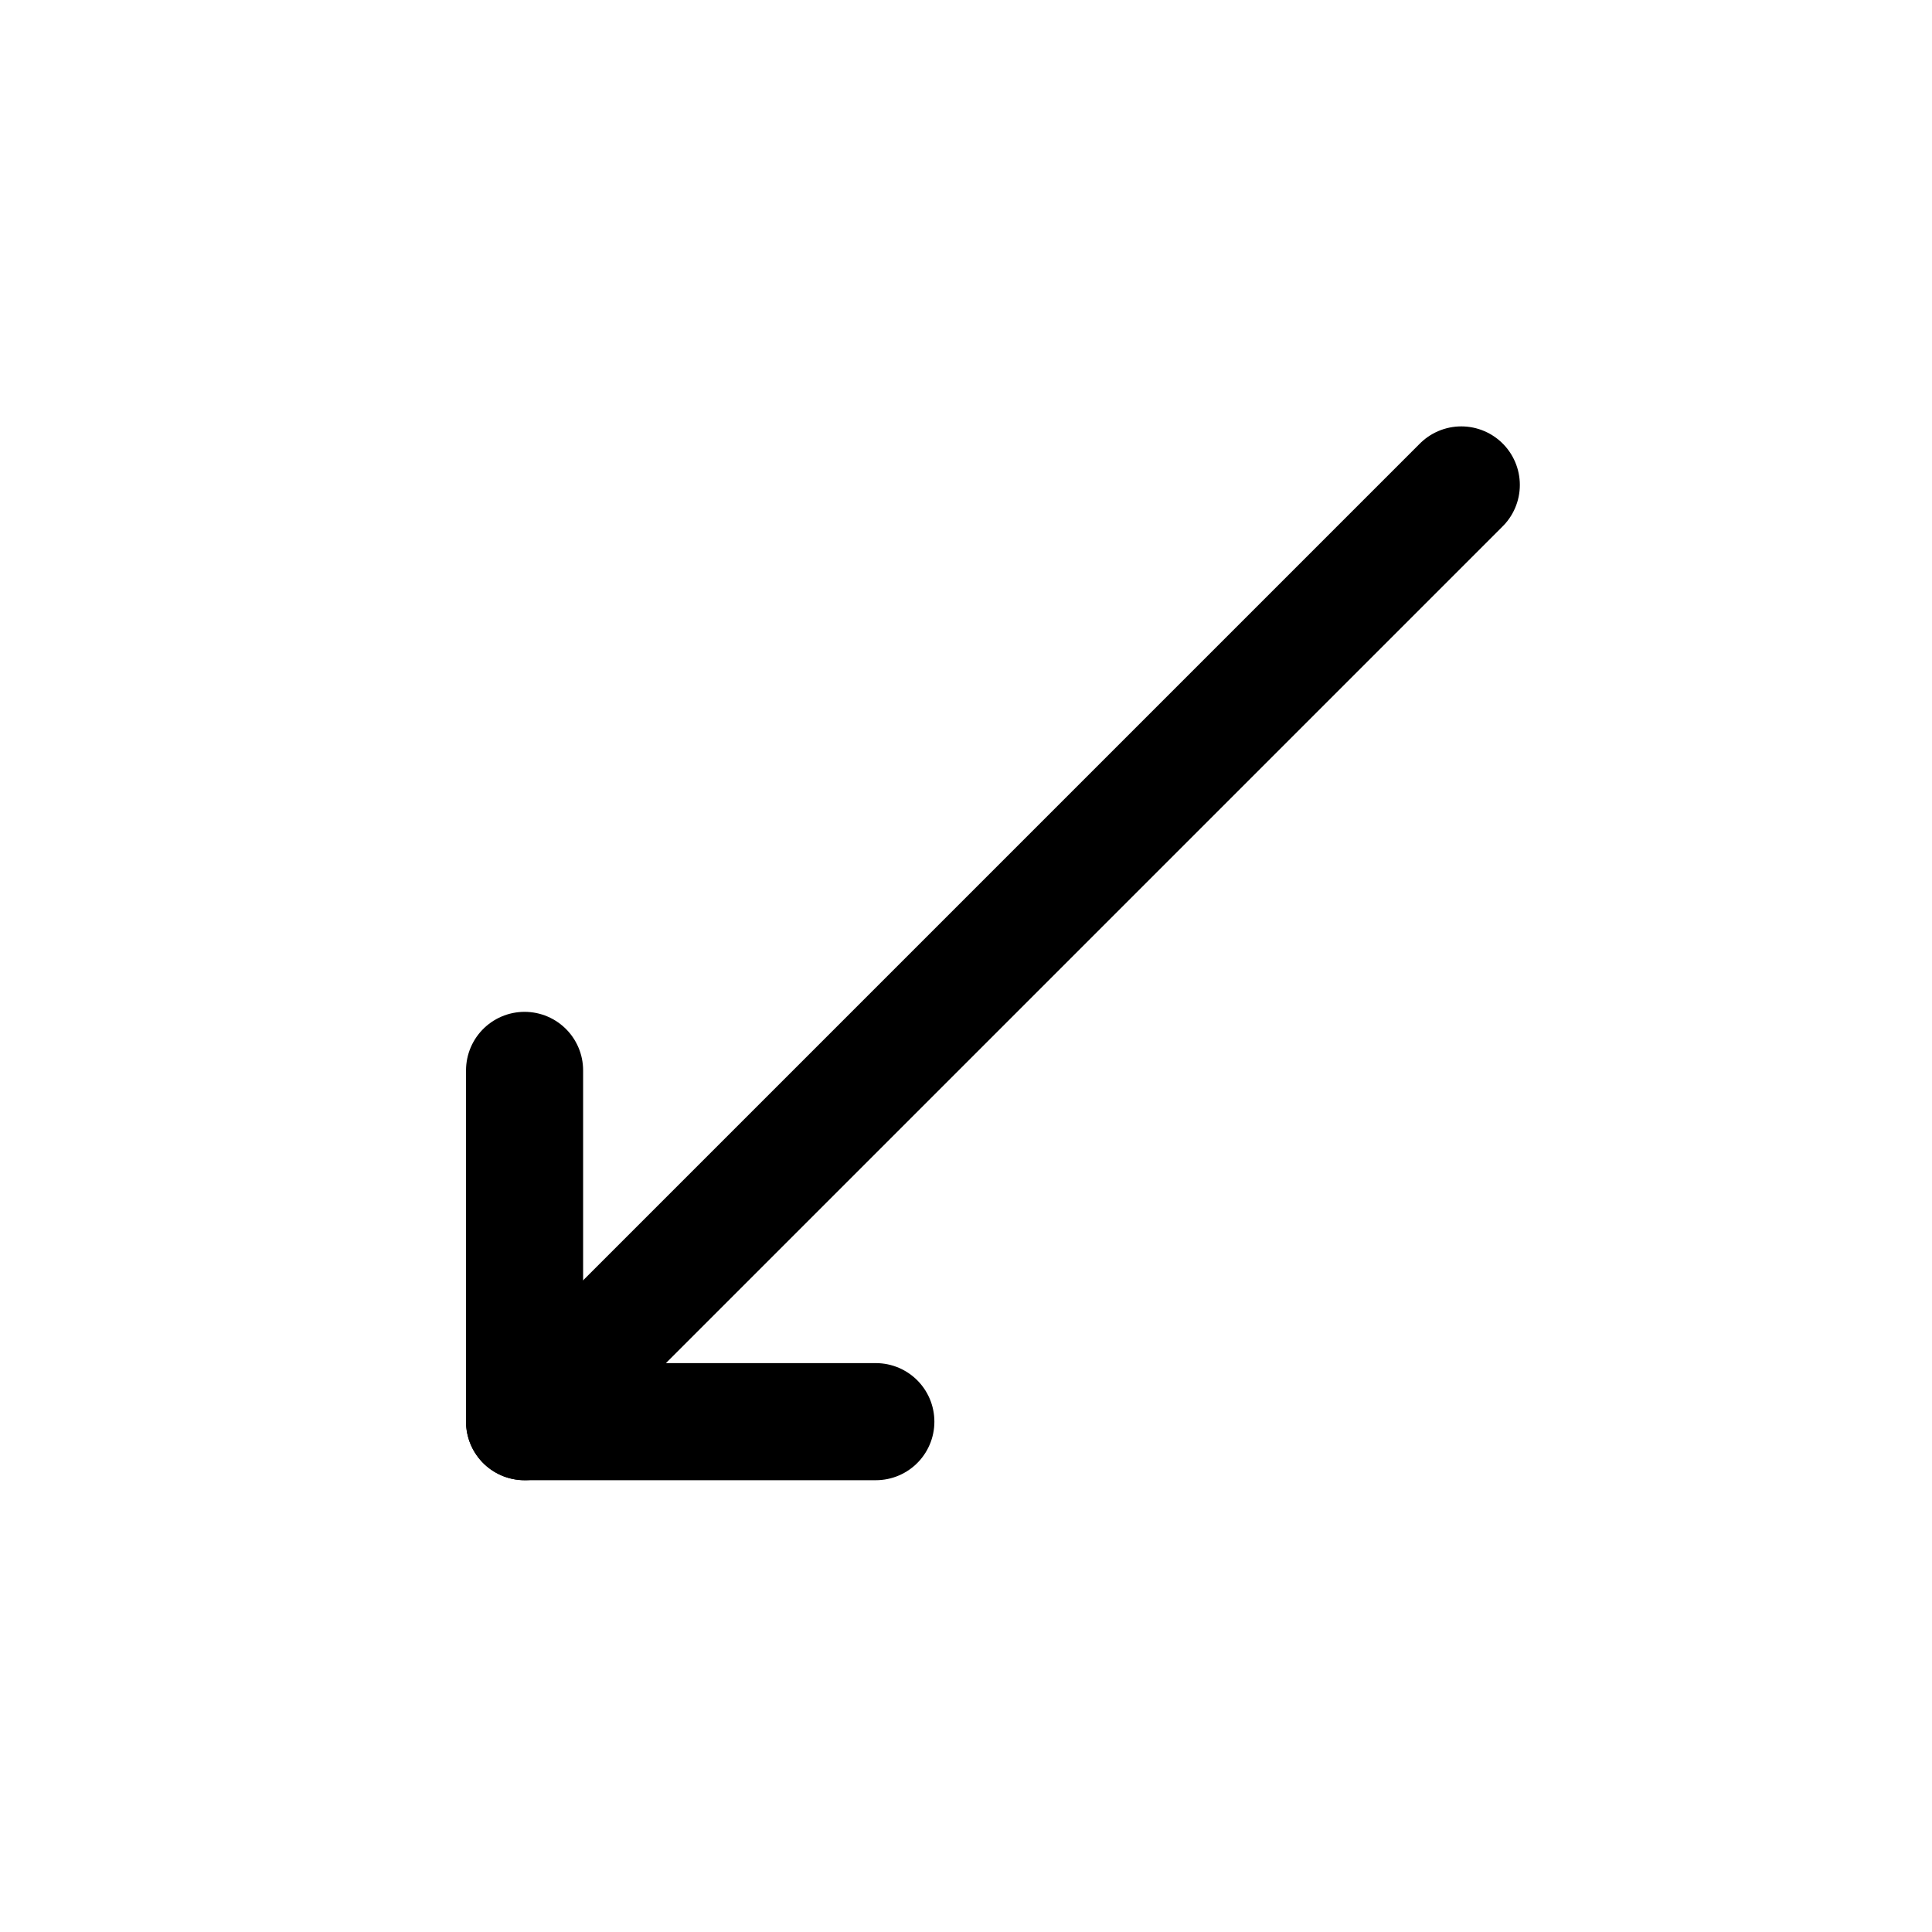 <svg width="33" height="33" viewBox="0 0 33 33" fill="none" xmlns="http://www.w3.org/2000/svg">
<path d="M8.96 18.283V24.283H14.96" stroke="black" stroke-width="2" stroke-linecap="round" stroke-linejoin="round"/>
<path d="M24.96 8.283L8.96 24.283" stroke="black" stroke-width="2" stroke-linecap="round" stroke-linejoin="round"/>
</svg>
